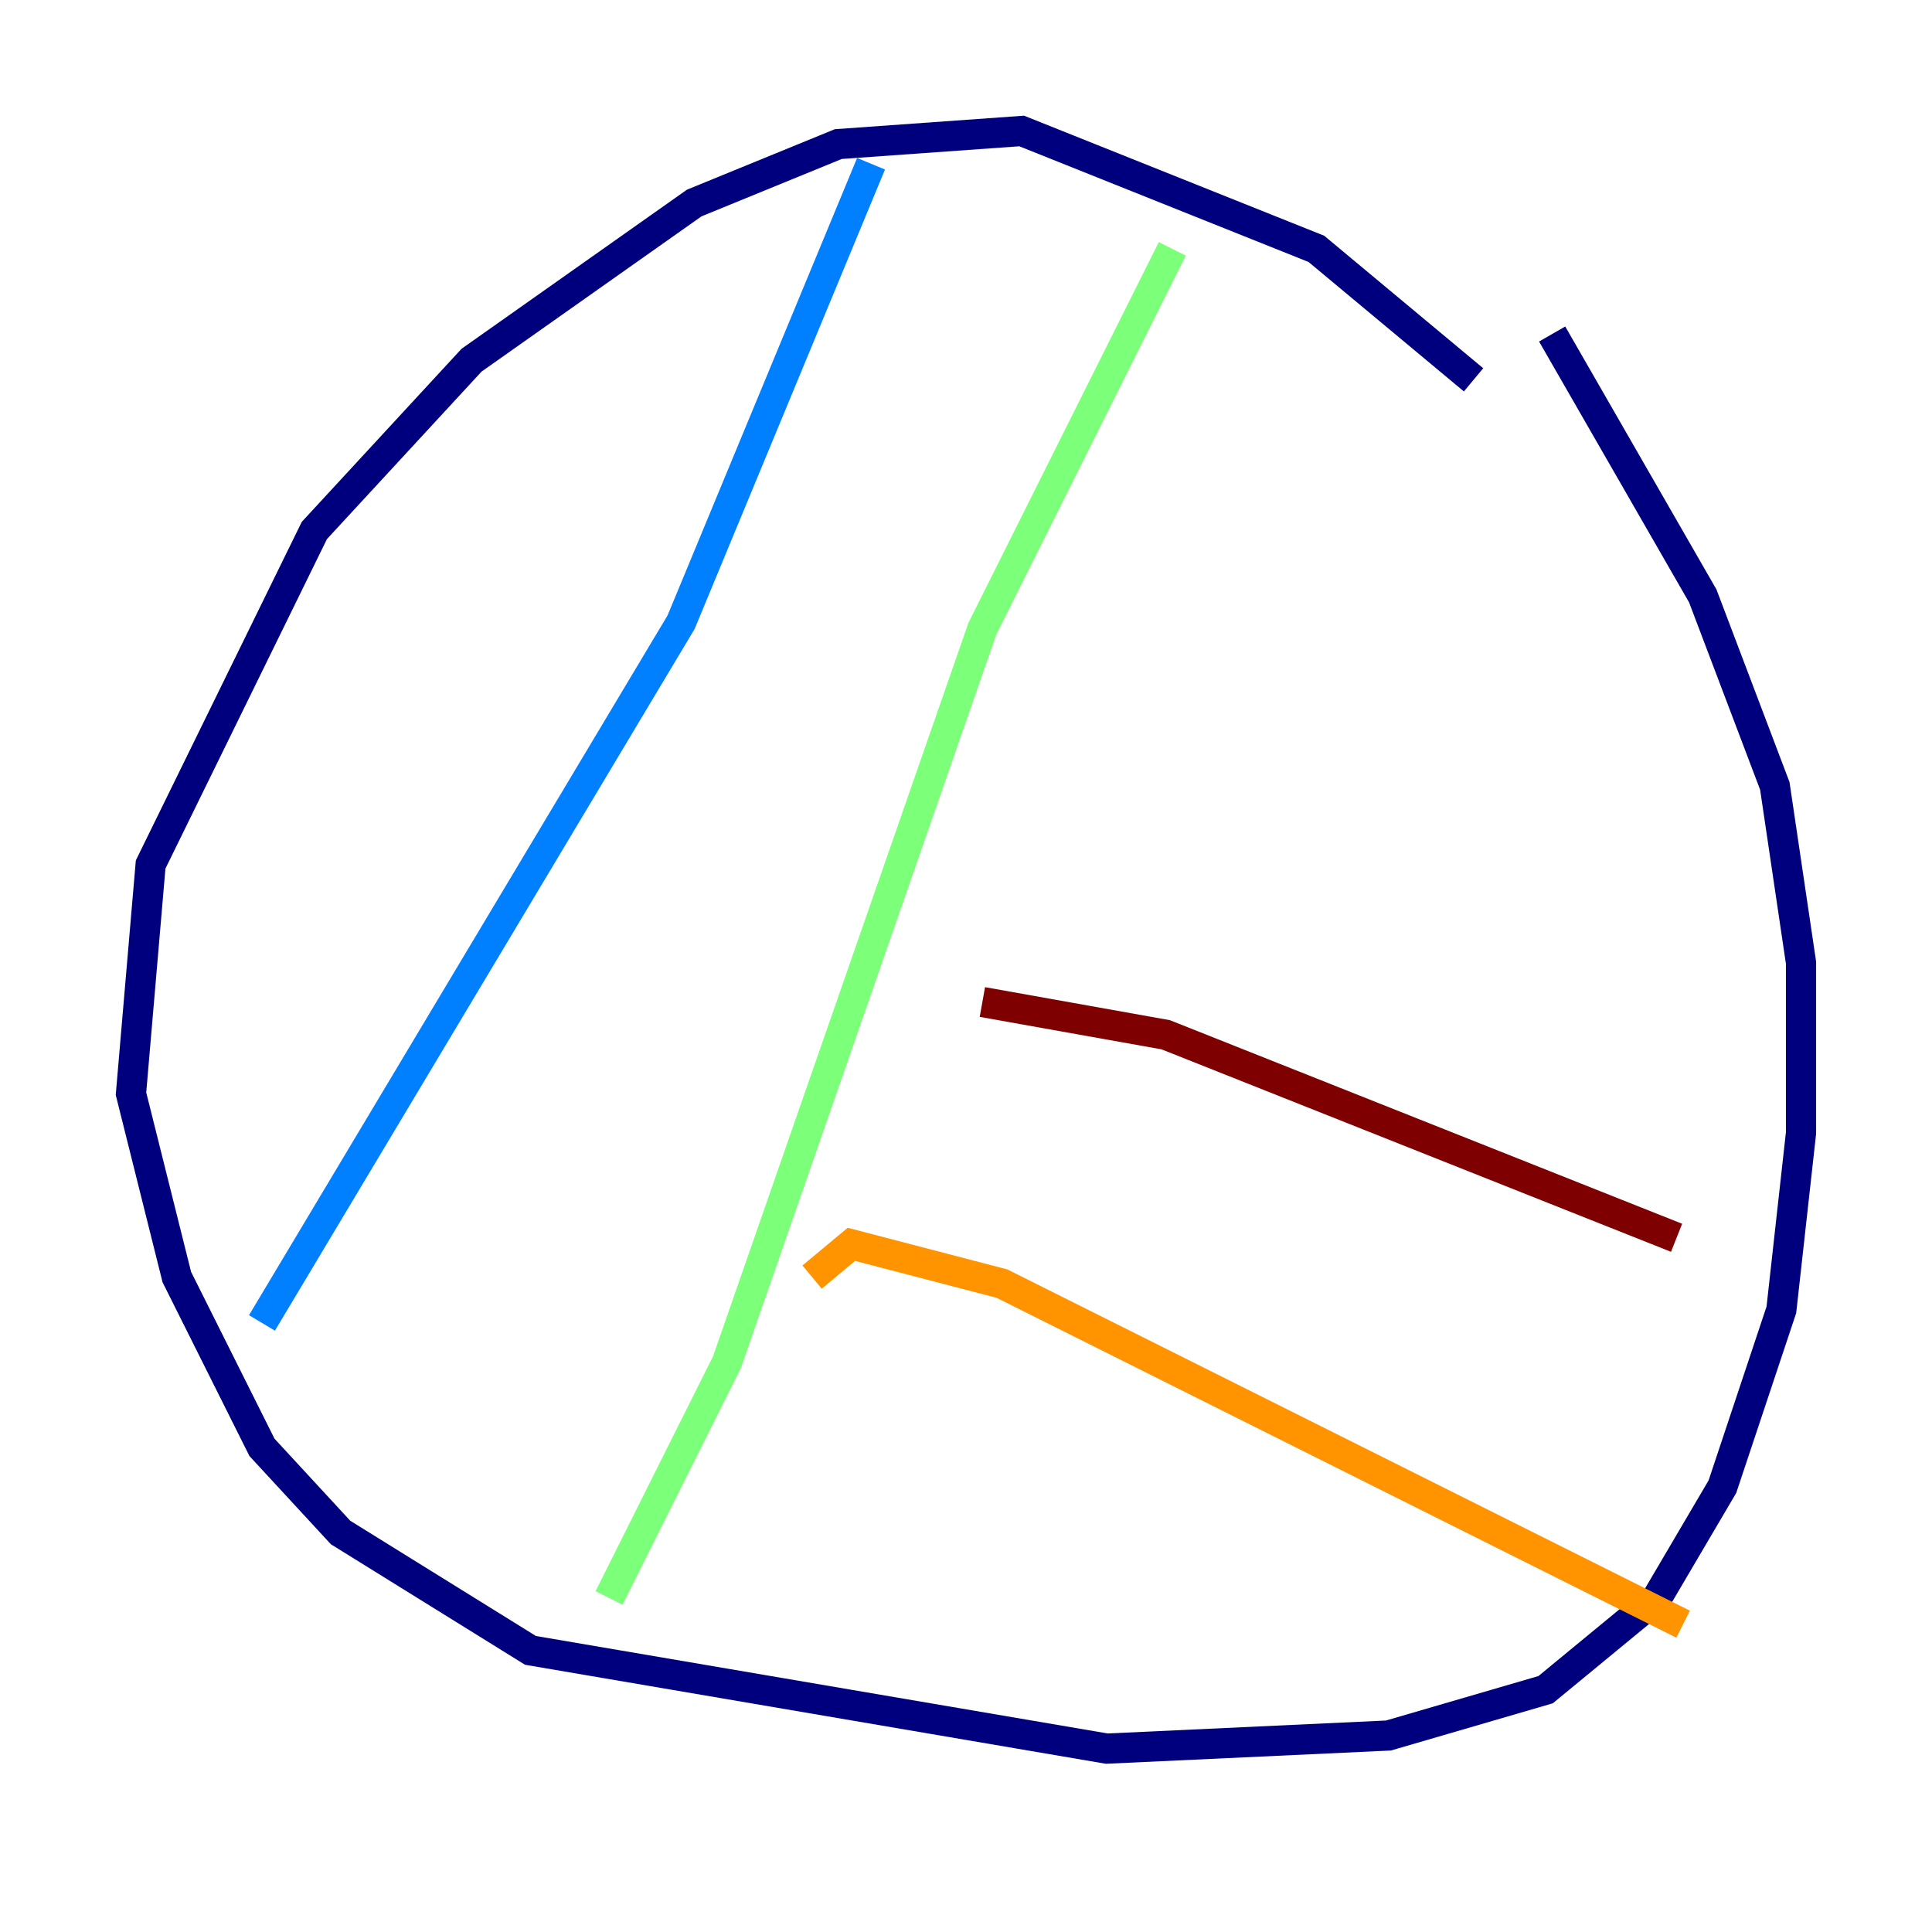<?xml version="1.0" encoding="utf-8" ?>
<svg baseProfile="tiny" height="128" version="1.2" viewBox="0,0,128,128" width="128" xmlns="http://www.w3.org/2000/svg" xmlns:ev="http://www.w3.org/2001/xml-events" xmlns:xlink="http://www.w3.org/1999/xlink"><defs /><polyline fill="none" points="97.627,25.166 87.214,16.488 67.688,8.678 55.539,9.546 45.993,13.451 31.241,23.864 20.827,35.146 9.98,57.275 8.678,72.461 11.715,84.61 17.356,95.891 22.563,101.532 35.146,109.342 73.329,115.851 91.986,114.983 102.4,111.946 109.776,105.871 114.115,98.495 118.02,86.78 119.322,75.064 119.322,63.783 117.586,52.068 112.814,39.485 102.834,22.129" stroke="#00007f" stroke-width="2" /><polyline fill="none" points="57.709,10.848 45.125,41.22 17.356,87.647" stroke="#0080ff" stroke-width="2" /><polyline fill="none" points="77.668,16.488 65.085,41.654 48.163,90.251 40.352,105.871" stroke="#7cff79" stroke-width="2" /><polyline fill="none" points="53.803,84.61 56.407,82.441 66.386,85.044 111.512,107.607" stroke="#ff9400" stroke-width="2" /><polyline fill="none" points="65.085,66.386 77.234,68.556 111.078,82.007" stroke="#7f0000" stroke-width="2" /></svg>